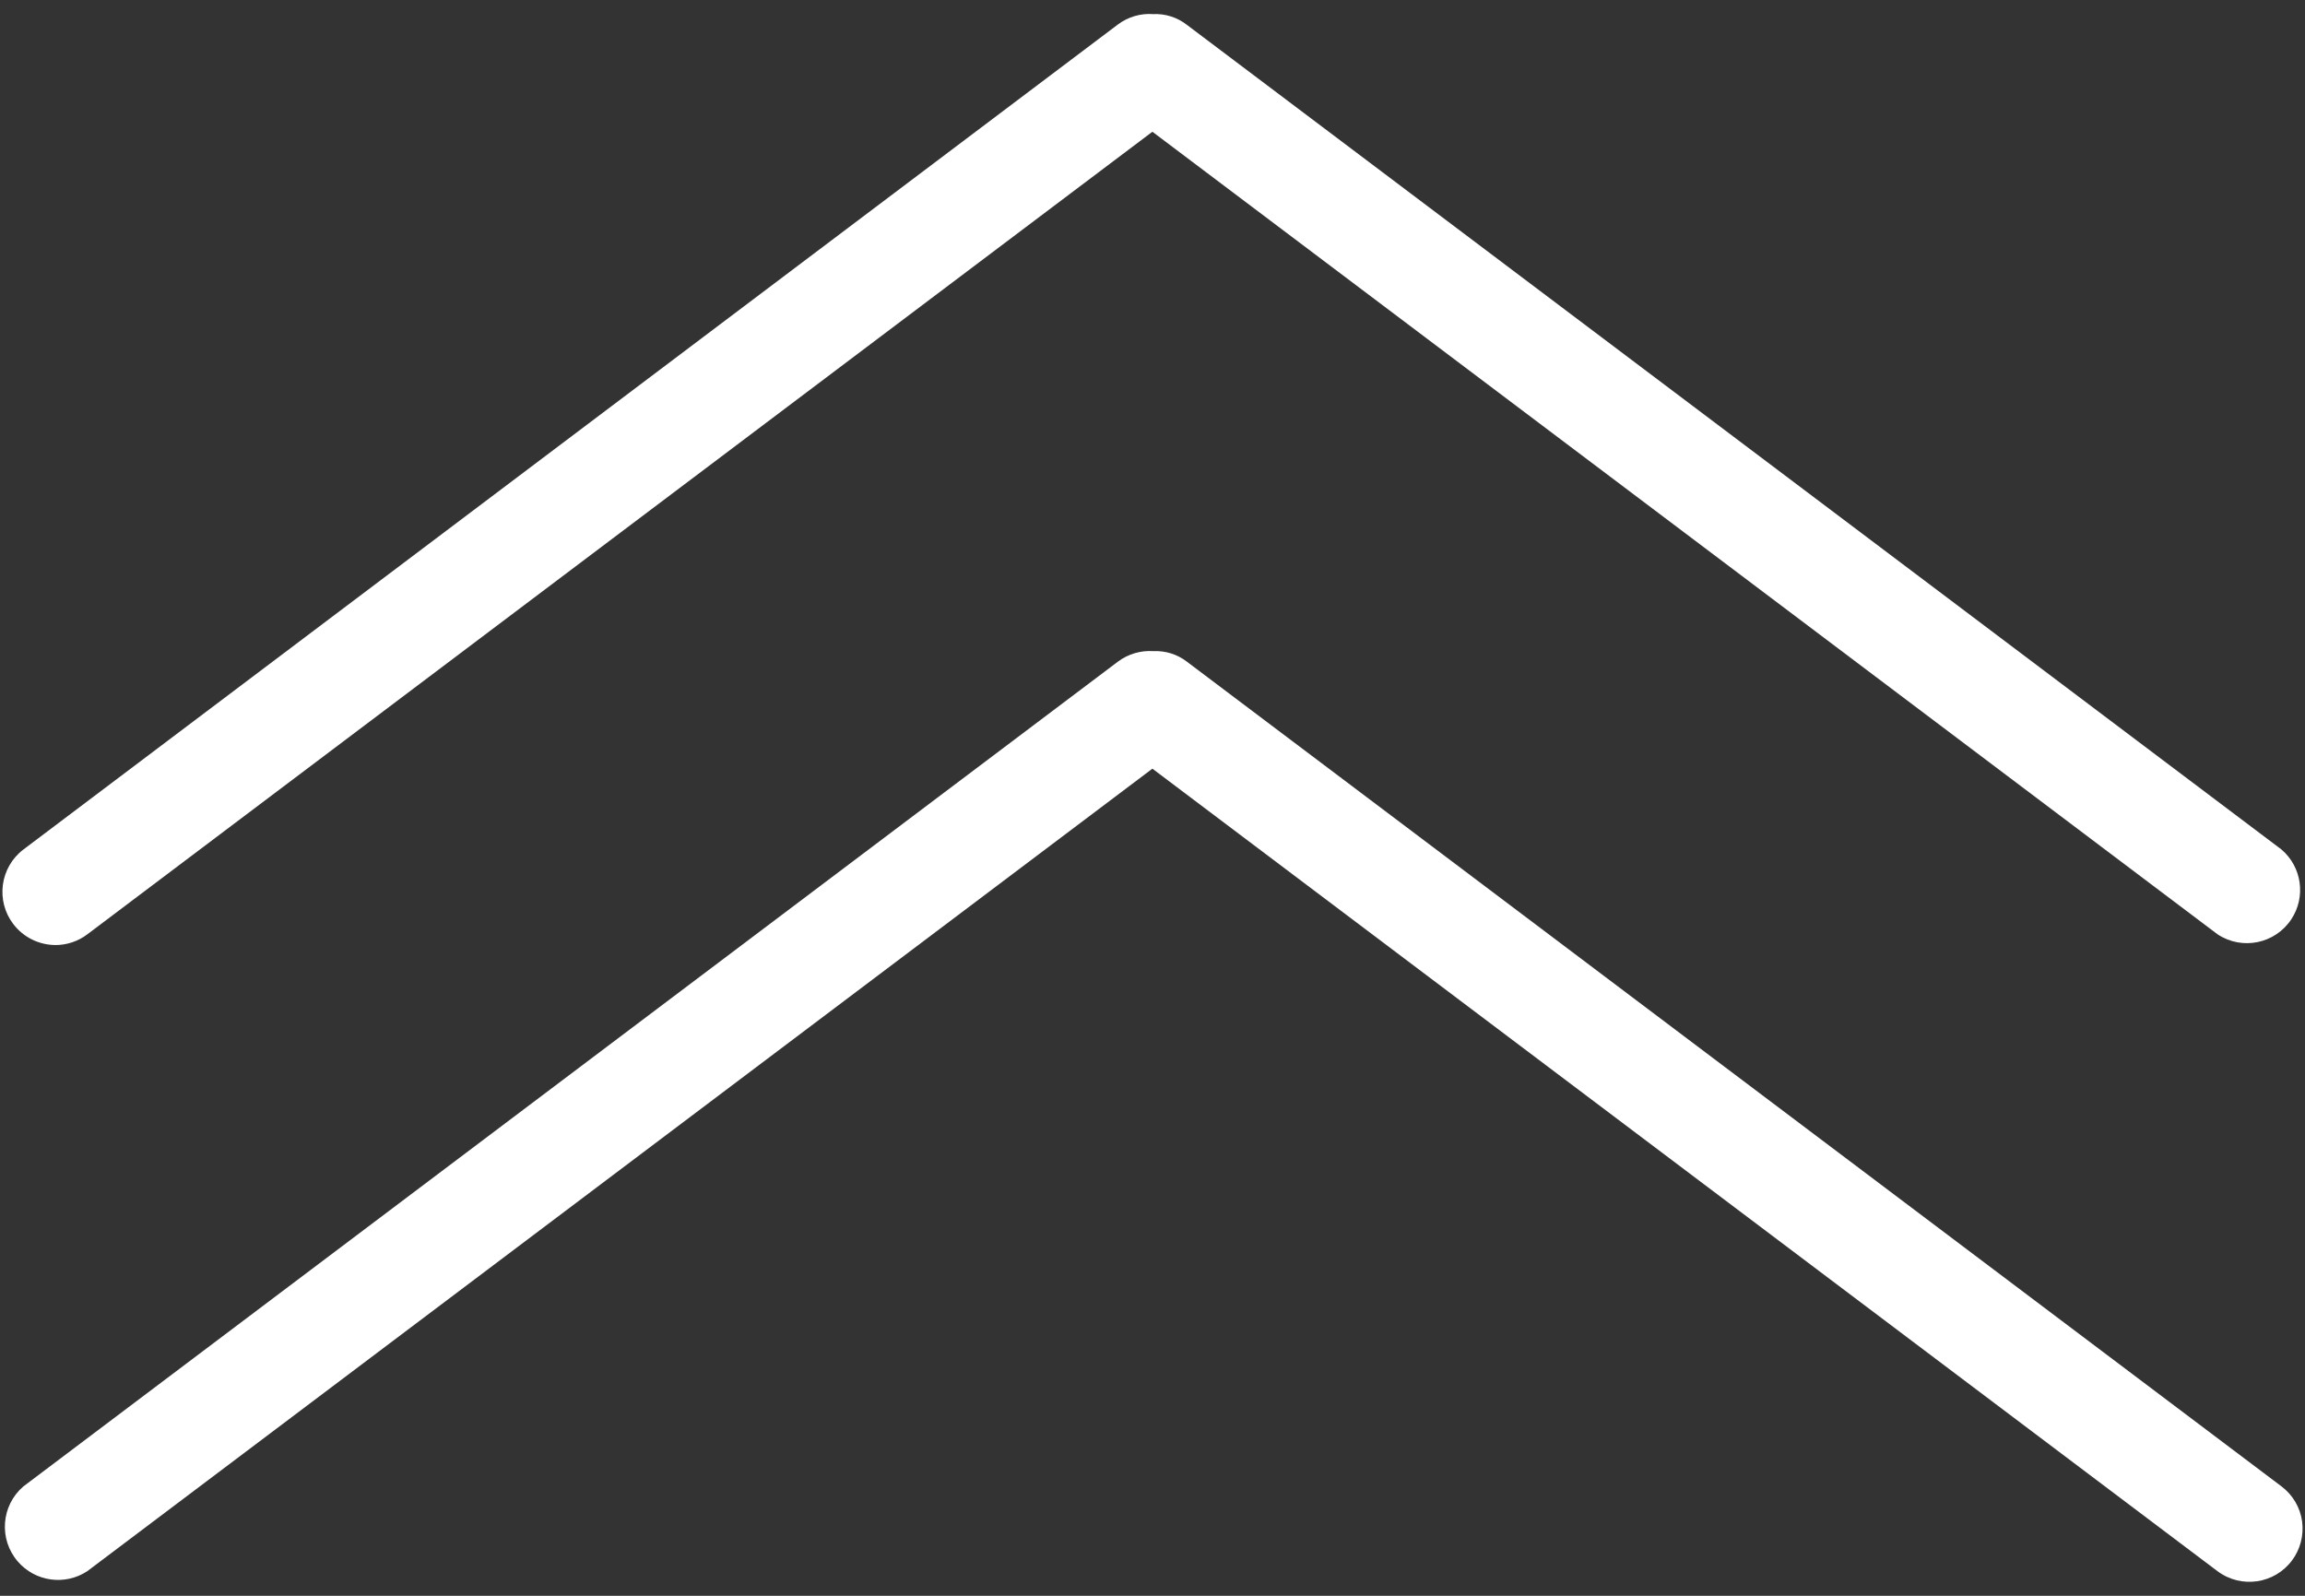<?xml version="1.0" encoding="utf-8"?>
<!-- Generator: Adobe Illustrator 26.0.3, SVG Export Plug-In . SVG Version: 6.00 Build 0)  -->
<!DOCTYPE svg PUBLIC "-//W3C//DTD SVG 1.1//EN" "http://www.w3.org/Graphics/SVG/1.1/DTD/svg11.dtd">
<svg version="1.1" id="Ebene_1" xmlns:x="http://ns.adobe.com/Extensibility/1.0/" xmlns:i="http://ns.adobe.com/AdobeIllustrator/10.0/" xmlns:graph="http://ns.adobe.com/Graphs/1.0/"
	 xmlns="http://www.w3.org/2000/svg" xmlns:xlink="http://www.w3.org/1999/xlink" x="0px" y="0px" viewBox="0 0 65 45"
	 style="enable-background:new 0 0 65 45;" xml:space="preserve">
<rect x="0" y="0" width="65" height="45" fill="#333333" stroke="none"/>
<style type="text/css">
	.st0{fill:#FFFFFF;}
</style>
<g id="Gruppe_204" transform="translate(0 -0.001)">
	<g>
		<g id="Gruppe_196" transform="translate(0 0.001)">
			<path id="Pfad_4412" class="st0" d="M1.559,26.65c0.325,0,0.64-0.105,0.9-0.3
				L32.497,3.715l30.039,22.633c0.691,0.457,1.622,0.266,2.078-0.425
				c0.418-0.632,0.298-1.477-0.278-1.968l-30.87-23.257
				c-0.269-0.209-0.604-0.316-0.944-0.3c-0.358-0.027-0.713,0.078-1,0.294L0.659,23.956
				c-0.659,0.502-0.786,1.443-0.284,2.102c0.282,0.37,0.719,0.588,1.184,0.591"/>
			<path id="Pfad_4413" class="st0" d="M64.919,42.903c-0.055-0.394-0.264-0.749-0.582-0.988
				L33.466,18.656c-0.267-0.205-0.597-0.309-0.933-0.294
				c-0.36-0.026-0.717,0.078-1.006,0.294L0.659,41.916
				c-0.628,0.54-0.699,1.487-0.159,2.115c0.491,0.571,1.329,0.689,1.959,0.277
				l30.038-22.632l30.038,22.632c0.664,0.495,1.604,0.359,2.099-0.305
				c0.234-0.314,0.336-0.707,0.285-1.095"/>
		</g>
	</g>
</g>
</svg>
